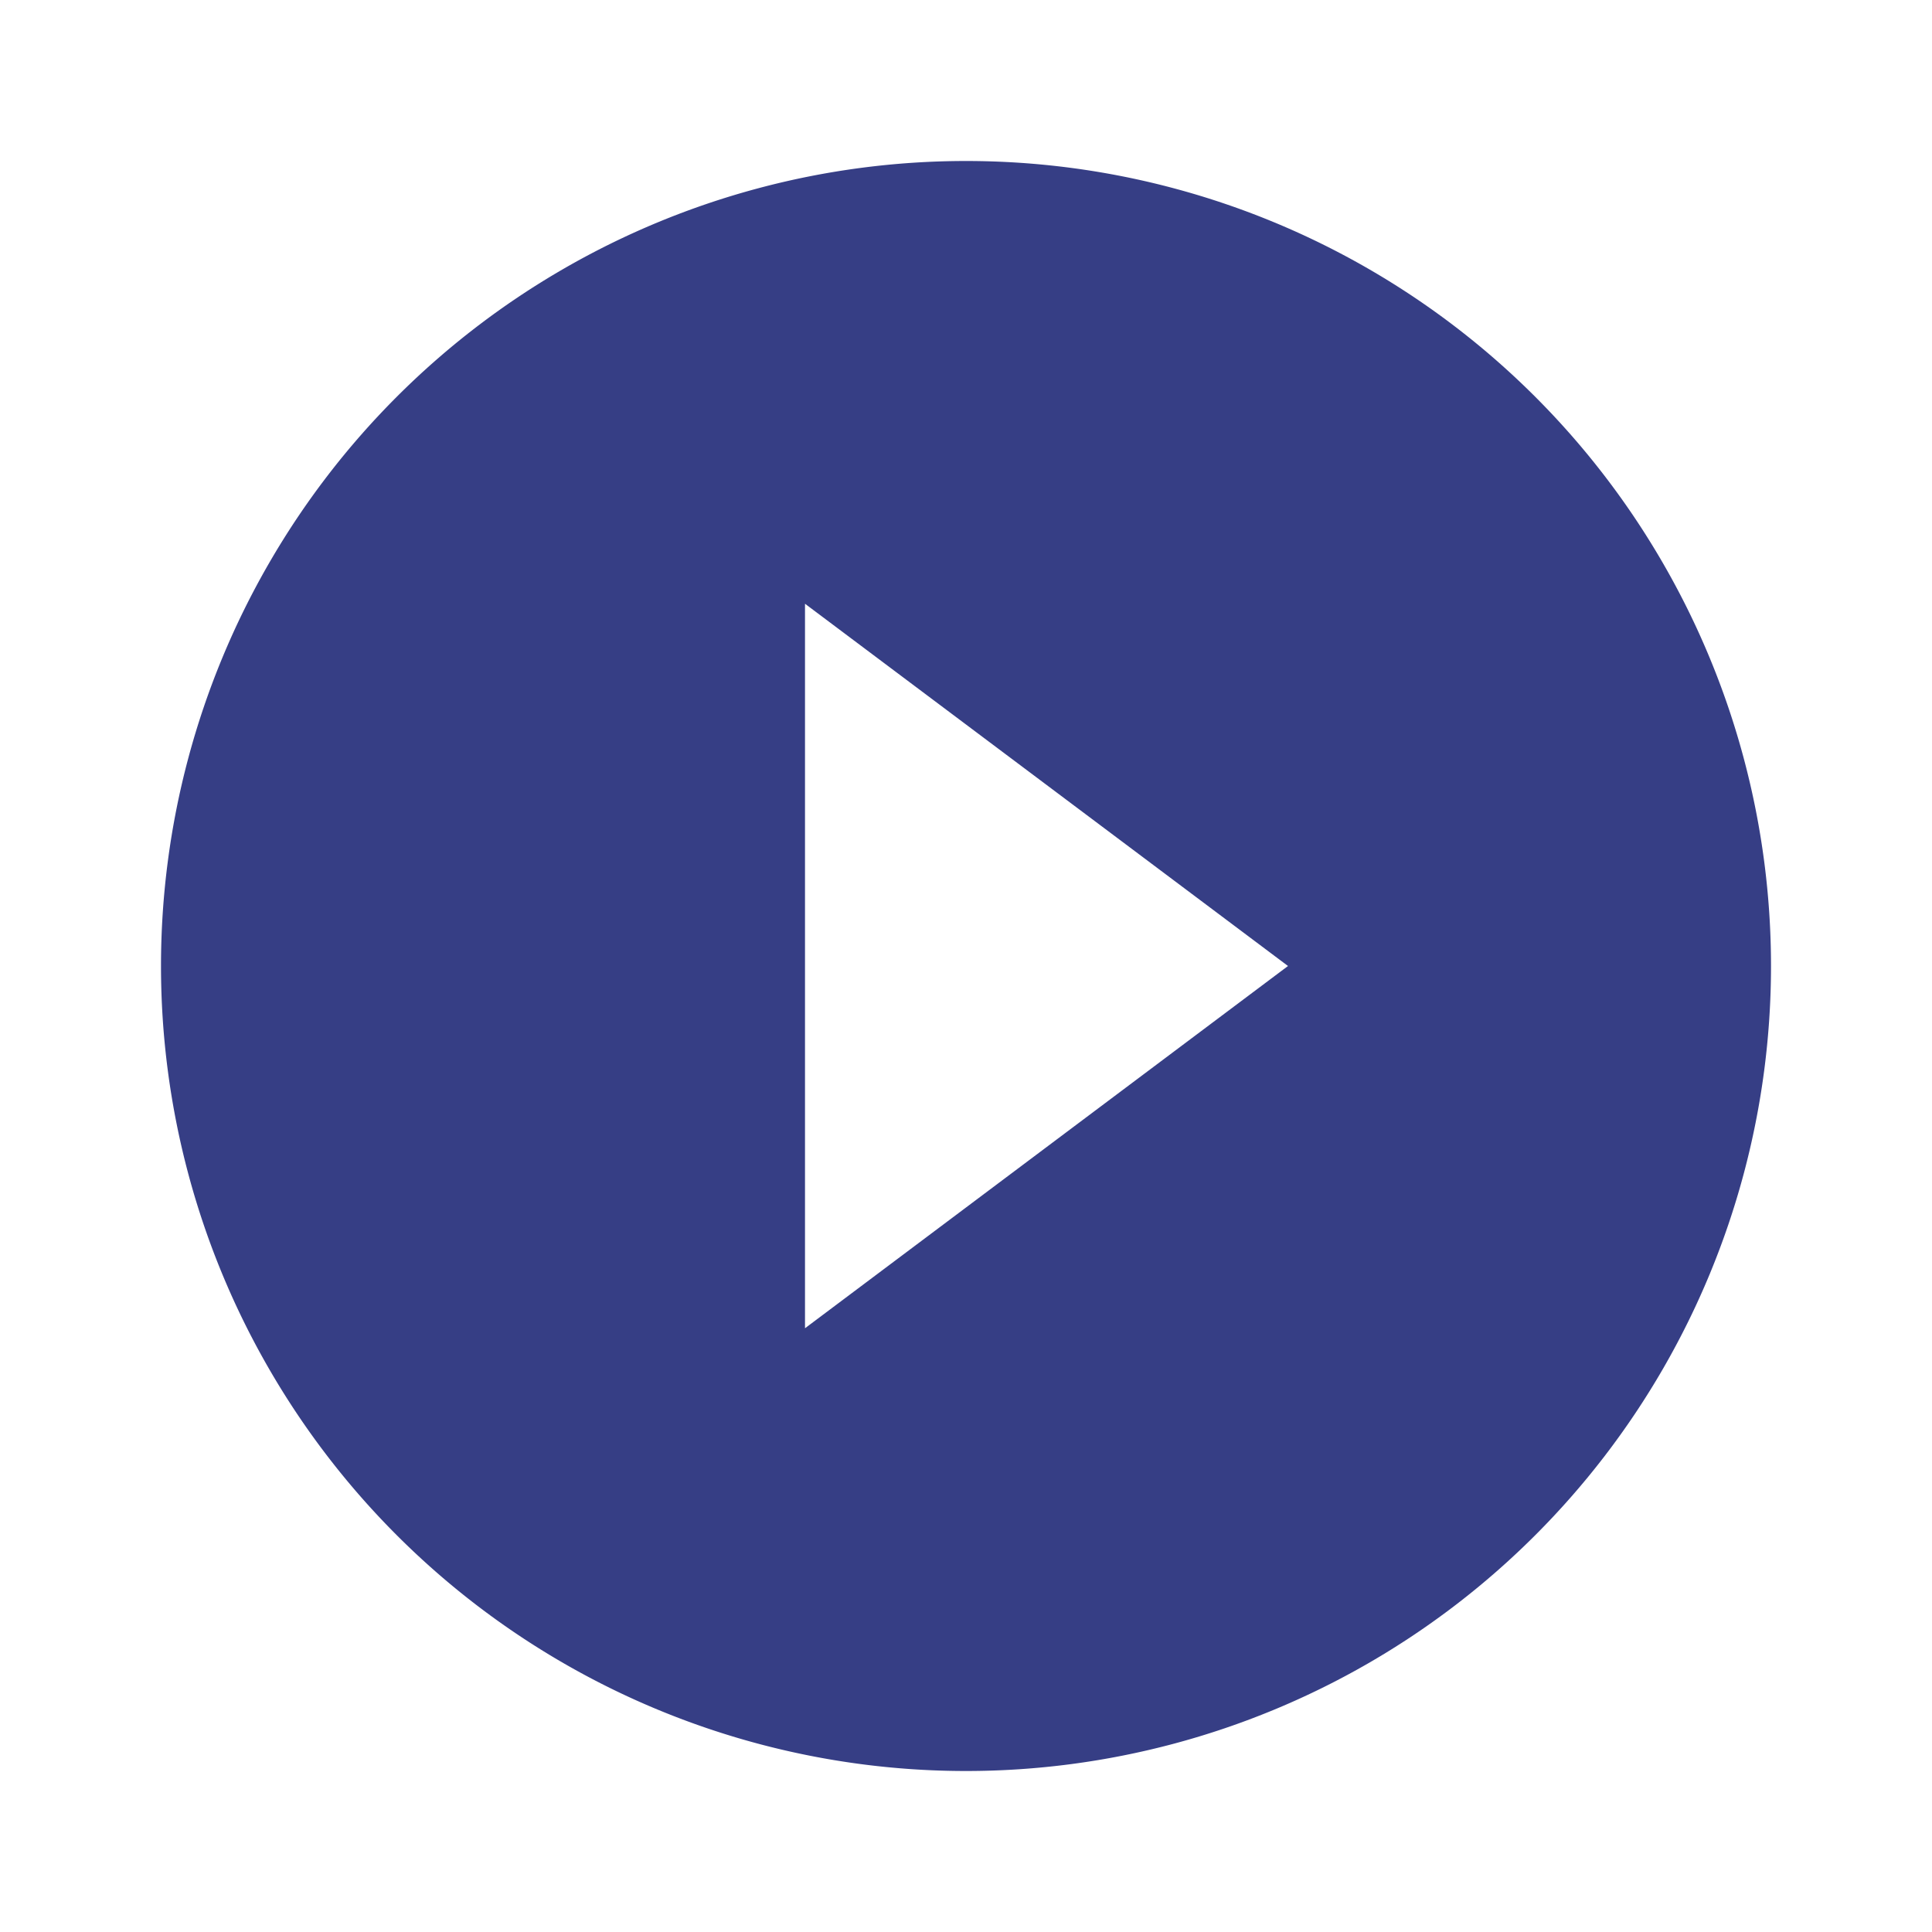 <svg xmlns="http://www.w3.org/2000/svg" width="24" height="24" viewBox="0 0 24 24"><path fill="#363e85" d="M10,16.5V7.5L16,12M12,2A10,10 0 0,0 2,12A10,10 0 0,0 12,22A10,10 0 0,0 22,12A10,10 0 0,0 12,2Z" /></svg>